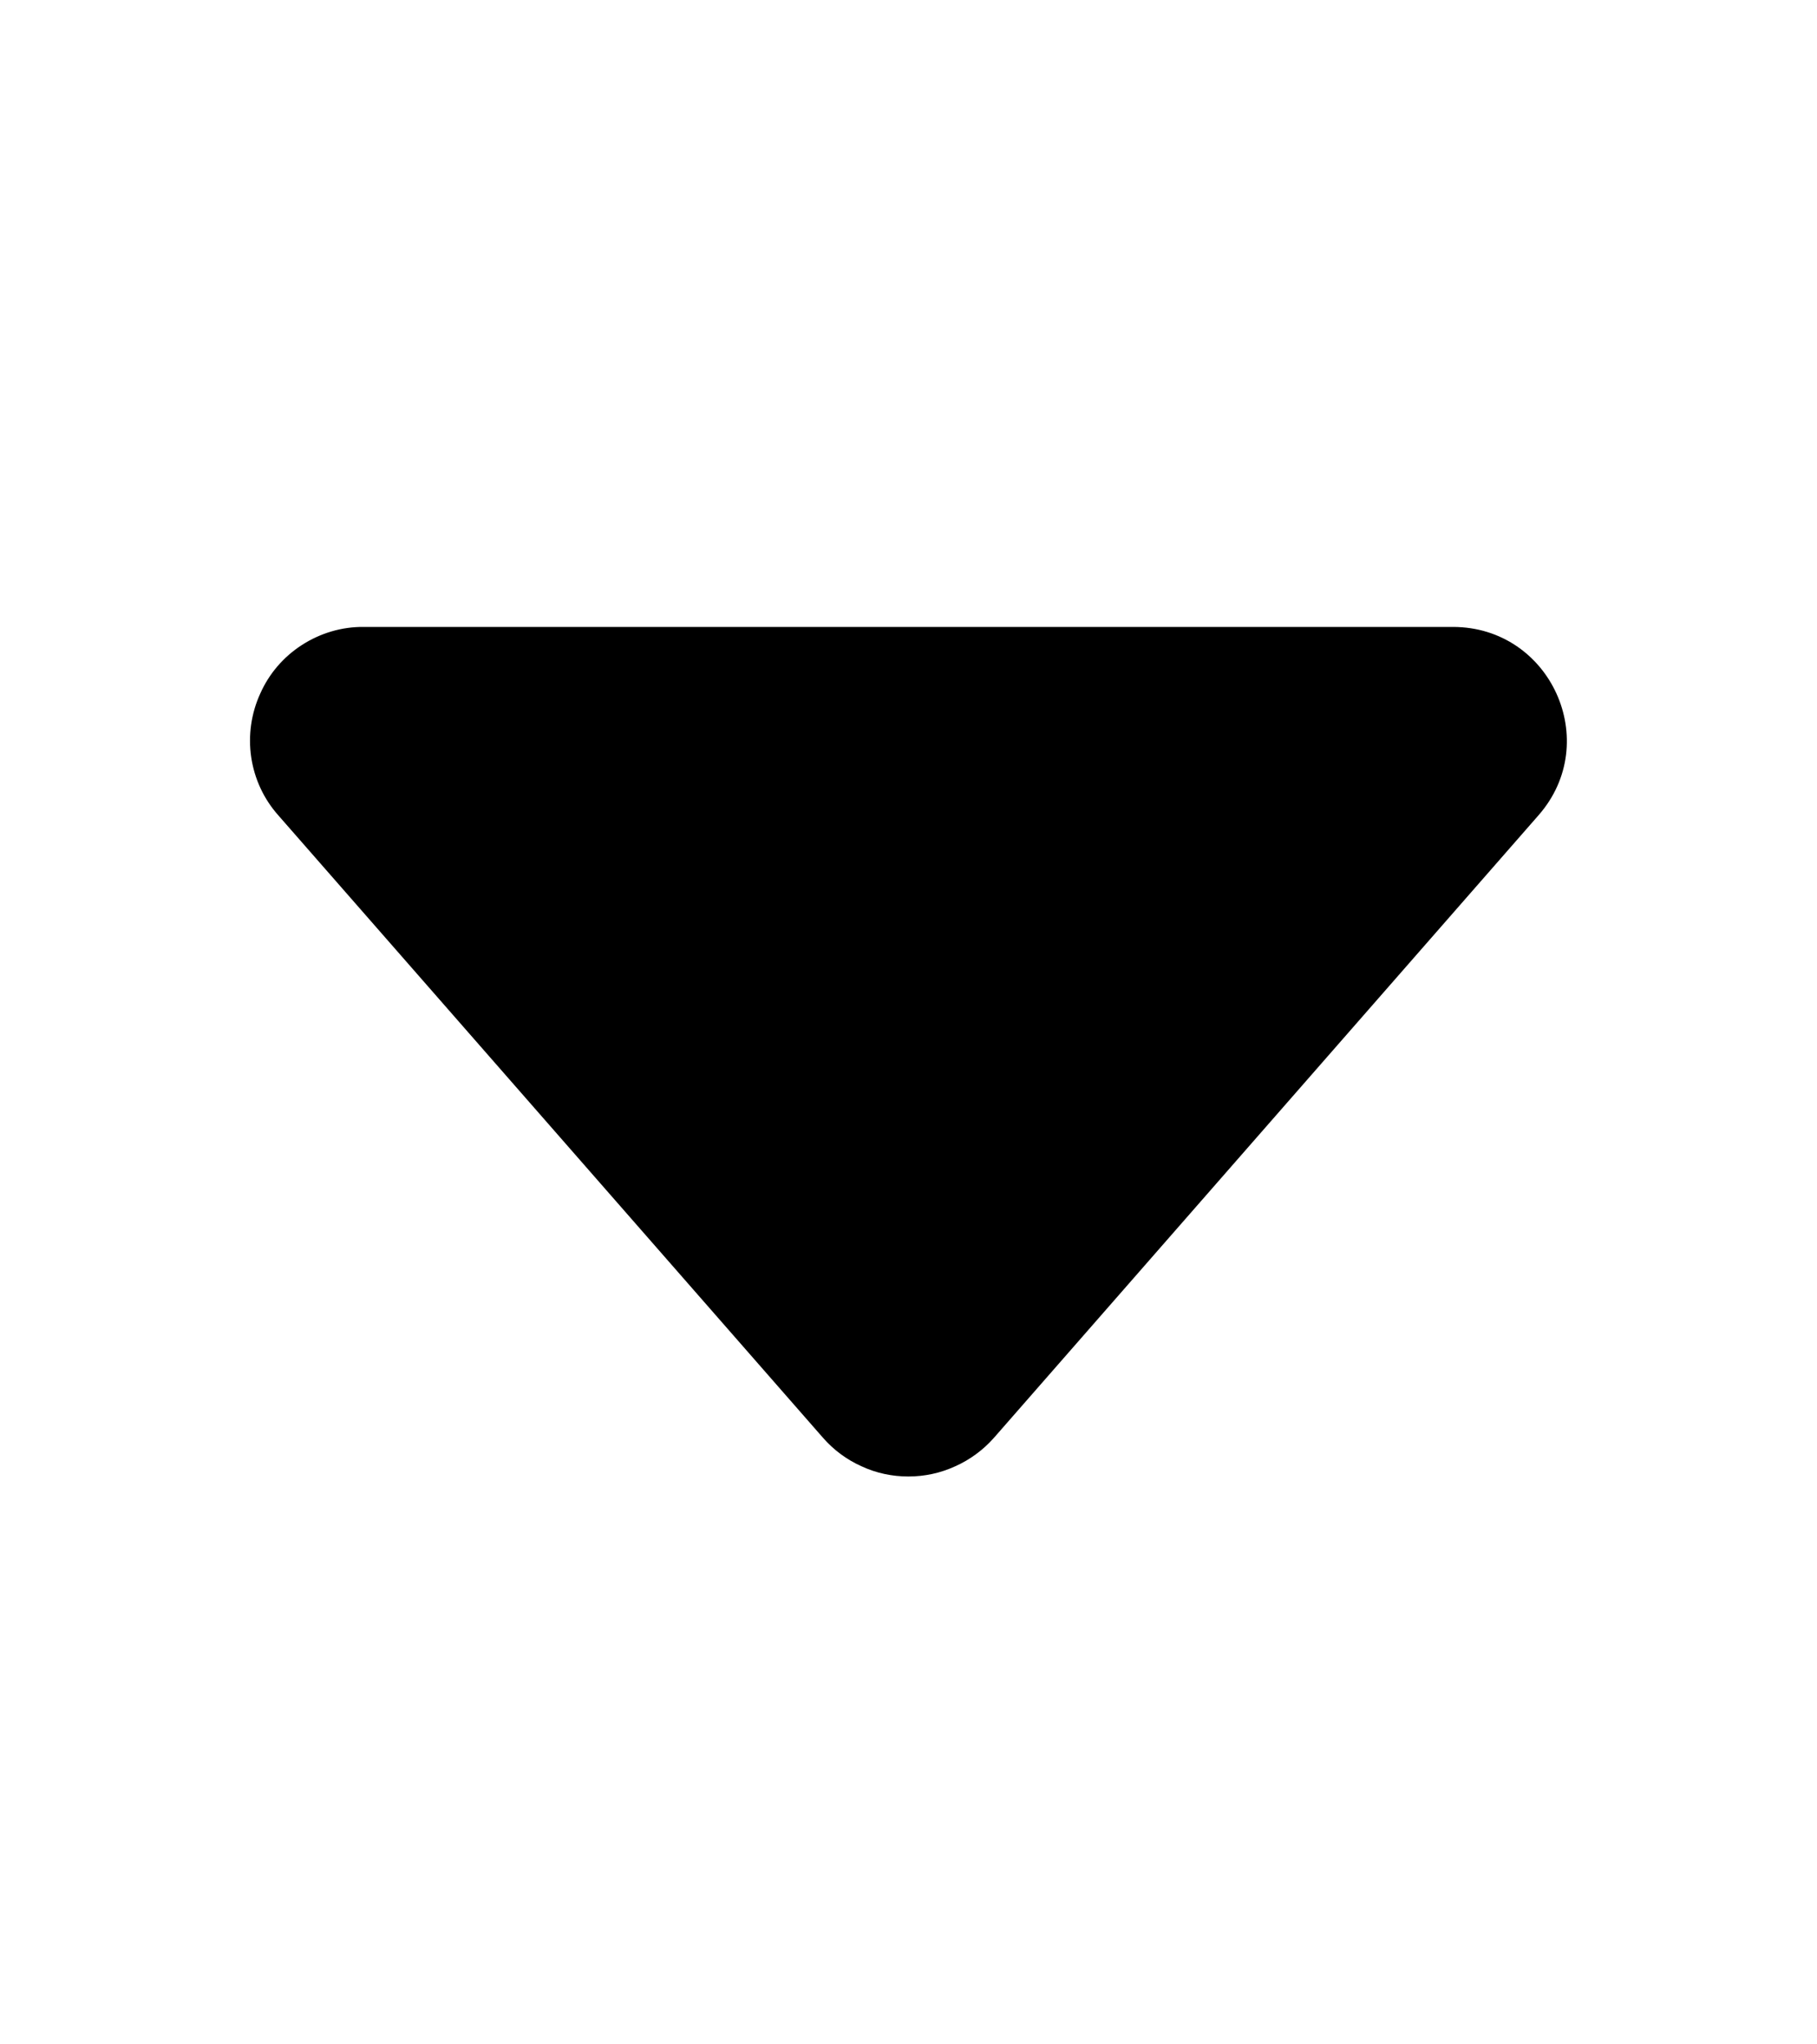 <svg width="8" height="9" viewBox="0 0 8 9" fill="none" xmlns="http://www.w3.org/2000/svg">
  <path d="M4.376 6.33L6.774 3.589C7.057 3.266 6.827 2.76 6.397 2.76L1.601 2.76C1.505 2.759 1.411 2.787 1.33 2.839C1.249 2.891 1.185 2.965 1.146 3.053C1.106 3.14 1.092 3.238 1.106 3.333C1.12 3.428 1.161 3.517 1.225 3.589L3.623 6.329C3.67 6.383 3.728 6.426 3.793 6.455C3.857 6.485 3.928 6.5 3.999 6.5C4.071 6.5 4.141 6.485 4.206 6.455C4.271 6.426 4.329 6.383 4.376 6.33Z" fill="currentColor"/>
</svg>
